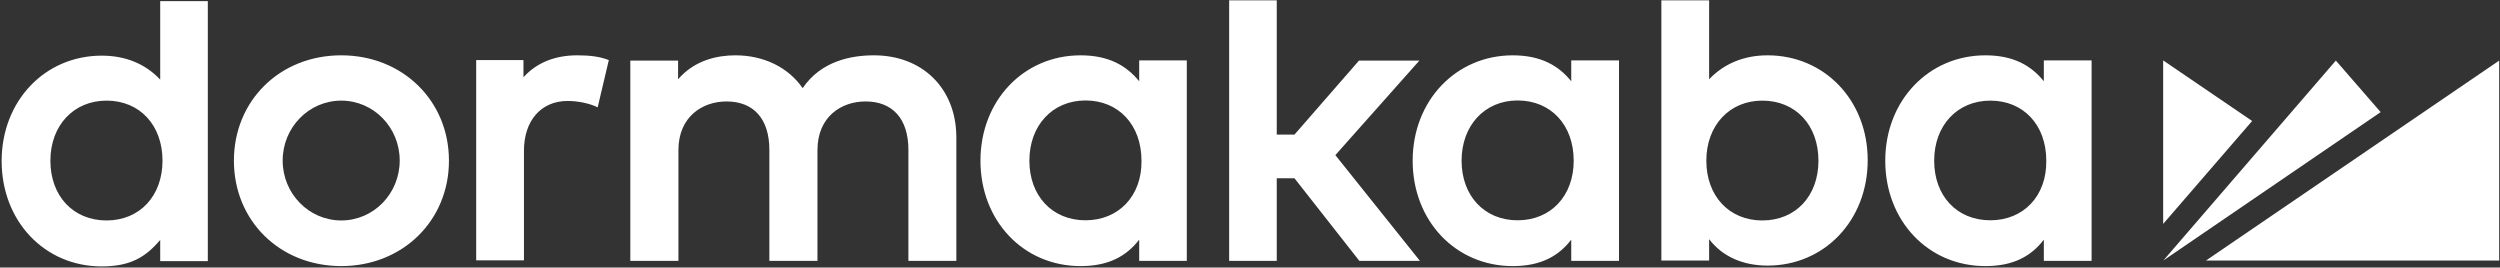 <svg version="1.2" xmlns="http://www.w3.org/2000/svg" viewBox="0 0 1523 163" width="1523" height="163">
	<rect x="0" y="0" width="1523" height="163" fill="#333333" stroke="none"/>
	<title>dormakaba-vector-logo-svg</title>
	<style>
		.s0 { fill: #ffffff } 
	</style>
	<g id="图层_2">
		<path id="Layer" class="s0" d="m1372 73.7l-54.2 62.7v-99.6zm51-36.8l27.3 31.4-132.4 90.4zm99.5 0v121.8h-178.6z"/>
		<g id="Layer">
			<path id="Layer" fill-rule="evenodd" class="s0" d="m97.6 0.7h29v158.4h-29v-12.9c-8.6 10-17.6 16.1-35.6 16.1-34.9 0-61-27.6-61-64.2 0-36.6 26.3-64.2 61-64.2 14.3 0 26.5 4.9 35.6 14.6zm1.4 97.2c0-21.7-13.9-36.6-34.1-36.6-20 0-34.2 15.1-34.2 36.6 0 21.5 13.9 36.4 34.2 36.4 20.2 0 34.1-14.9 34.1-36.4zm174.5 0c0 36.6-28.3 64.2-65.6 64.2-37.4 0-65.4-27.6-65.4-64.2 0-36.6 28-64.2 65.4-64.2 37.3 0 65.6 27.6 65.6 64.2zm-30-0.1c0-20.2-15.9-36.5-35.6-36.5-19.7 0-35.7 16.3-35.7 36.5 0 20.2 16 36.5 35.7 36.5 19.7 0 35.6-16.3 35.6-36.5zm339.1-15v76.1h-29.2v-67.6c0-18.8-9.5-29.5-26.1-29.5-14.7 0-29.3 9.2-29.3 29.7v67.4h-29.3v-67.6c0-18.8-9.5-29.5-26.1-29.5-14.6 0-29.3 9.2-29.3 29.7v67.4h-29.3v-122h29.1v11.4c10.2-11.9 24.4-14.6 34.9-14.6 17.3 0 32.2 7.3 41 20 11.2-16.6 29.7-20 43.4-20 29.5 0 49.8 20 50.2 49.1zm230.9 11.7l51.5 64.4h-36.9l-39.5-50.3h-10.8v50.3h-29v-158.7h29v81.8h10.8l39.3-45.1h36.8zm324.3 3.1c0 36.7-26.4 64.2-61 64.2-15.1 0-27.6-5.6-35.6-16.1v13h-29.1v-158.5h29.1v48.1c9-9.5 21.2-14.6 35.6-14.6 34.6 0 61 27.3 61 63.9zm-30 0.3c0-21.7-13.9-36.6-34.2-36.6-20 0-34.1 15.1-34.1 36.6 0 21.5 13.9 36.4 34.1 36.4 20.3 0 34.2-14.9 34.2-36.4zm137.3-61.1h29.1v122.1h-29.1v-12.9c-7.8 10.2-18.7 16.1-35.6 16.1-34.9 0-61-27.6-61-64.2 0-36.6 26.4-64.2 61-64.2 16.9 0 27.8 6.1 35.6 15.8zm1.5 61.1c0-21.8-13.9-36.6-34.1-36.6-20.1 0-34.2 15.1-34.2 36.6 0 21.5 13.9 36.3 34.2 36.3 20.2 0 34.4-14.8 34.1-36.3zm-289.4-61.1h29.1v122.1h-29.1v-12.9c-7.8 10.2-18.8 16.1-35.6 16.1-34.9 0-61-27.6-61-64.2 0-36.6 26.4-64.2 61-64.2 16.8 0 27.8 6.1 35.6 15.8zm1.5 61.1c0-21.8-13.9-36.7-34.2-36.7-20 0-34.1 15.2-34.1 36.7 0 21.4 13.9 36.3 34.1 36.3 20.3 0 34.2-14.9 34.2-36.3zm-264.7-61.1h29v122.1h-29v-12.9c-7.9 10.2-18.8 16.1-35.7 16.1-34.9 0-61-27.6-61-64.2 0-36.7 26.4-64.2 61-64.2 16.9 0 27.8 6.1 35.7 15.8zm1.4 61.1c0-21.8-13.9-36.7-34.1-36.7-20.1 0-34.2 15.2-34.2 36.7 0 21.4 13.9 36.3 34.2 36.3 20.2 0 34.4-14.9 34.1-36.3zm-343.8-64.2c7.6 0 13.7 0.7 19.3 2.9l-6.8 28.8c-4.7-2.4-12-3.9-18.3-3.9-16.1 0-26.6 11.9-26.6 30.3v66.8h-29.1v-122h28.8v10.5c7.8-8.8 19.1-13.4 32.7-13.4z"/>
		</g>
	</g>
</svg>